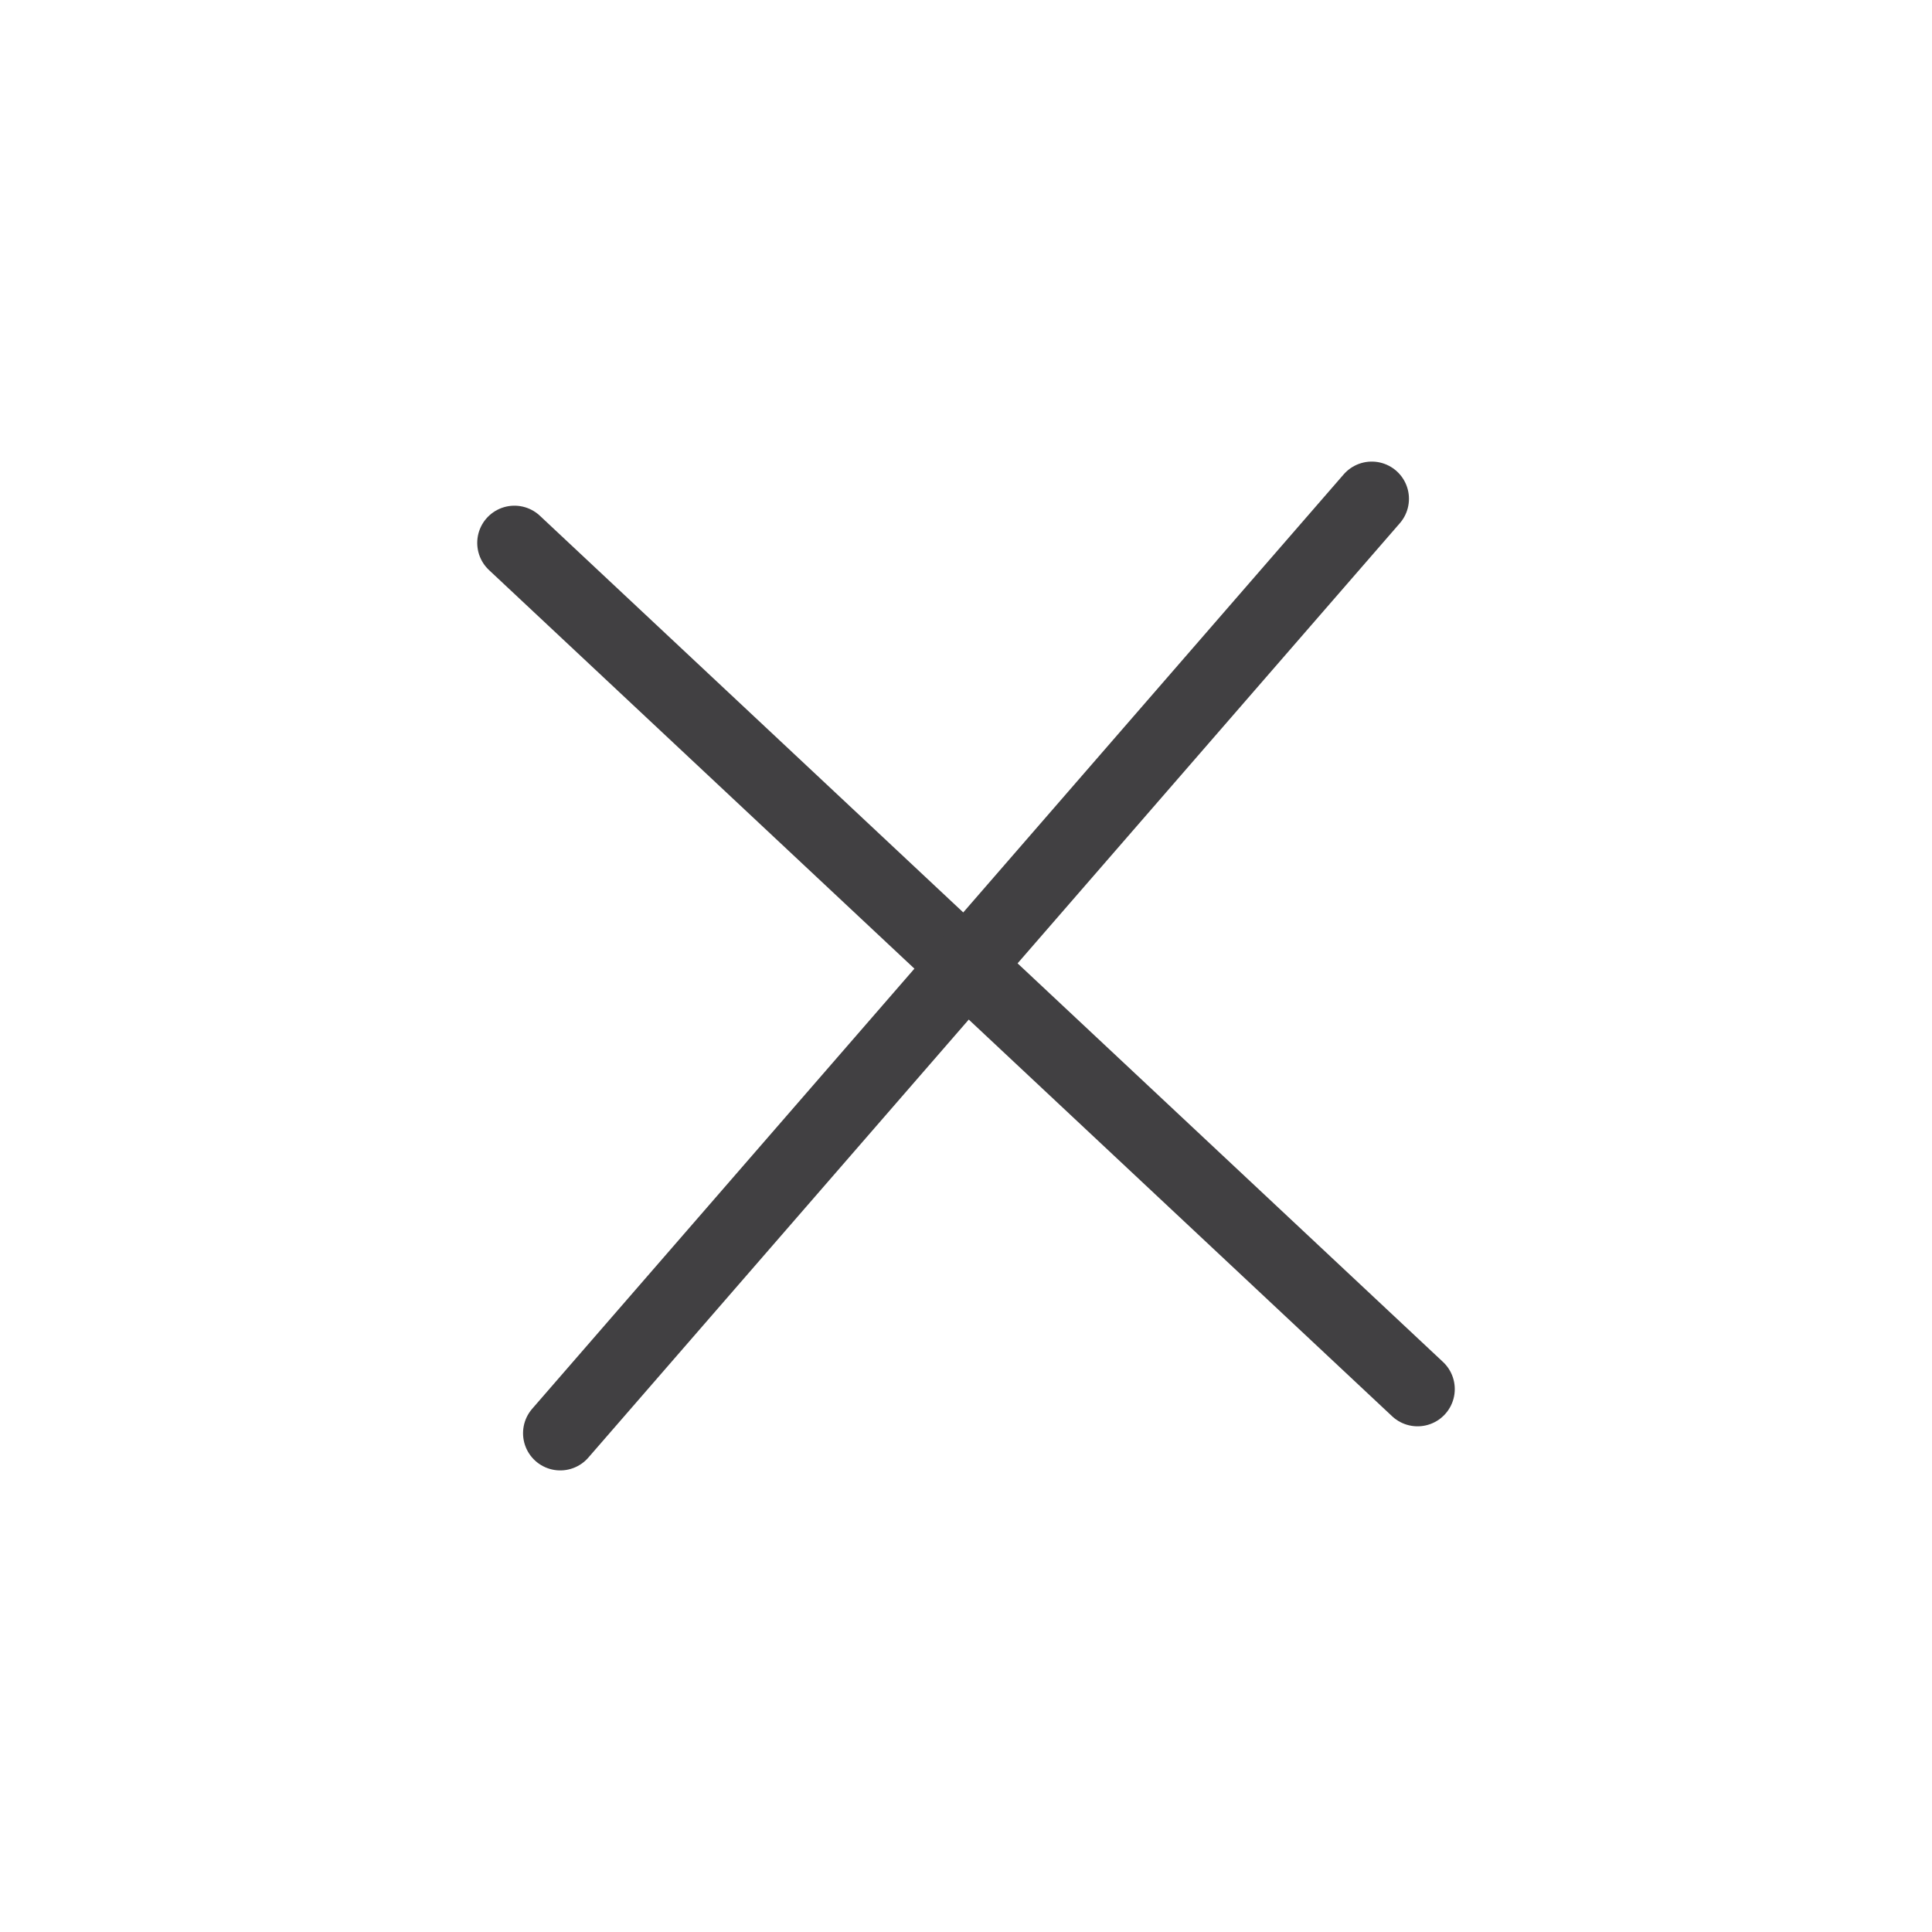 <svg id="f3db0fe3-9725-41b9-a873-ee1f2efd5d91" data-name="Layer 1" xmlns="http://www.w3.org/2000/svg" viewBox="0 0 41.747 41.747"><defs><style>.bc065a85-5bc9-4e00-bbc8-0ec8d37623c5{fill:none;stroke:#414042;stroke-linecap:round;stroke-linejoin:round;stroke-width:1.608px;}</style></defs><line class="bc065a85-5bc9-4e00-bbc8-0ec8d37623c5" x1="11.116" y1="11.731" x2="30.631" y2="30.016"/><line class="bc065a85-5bc9-4e00-bbc8-0ec8d37623c5" x1="12.106" y1="30.969" x2="29.641" y2="10.778"/></svg>